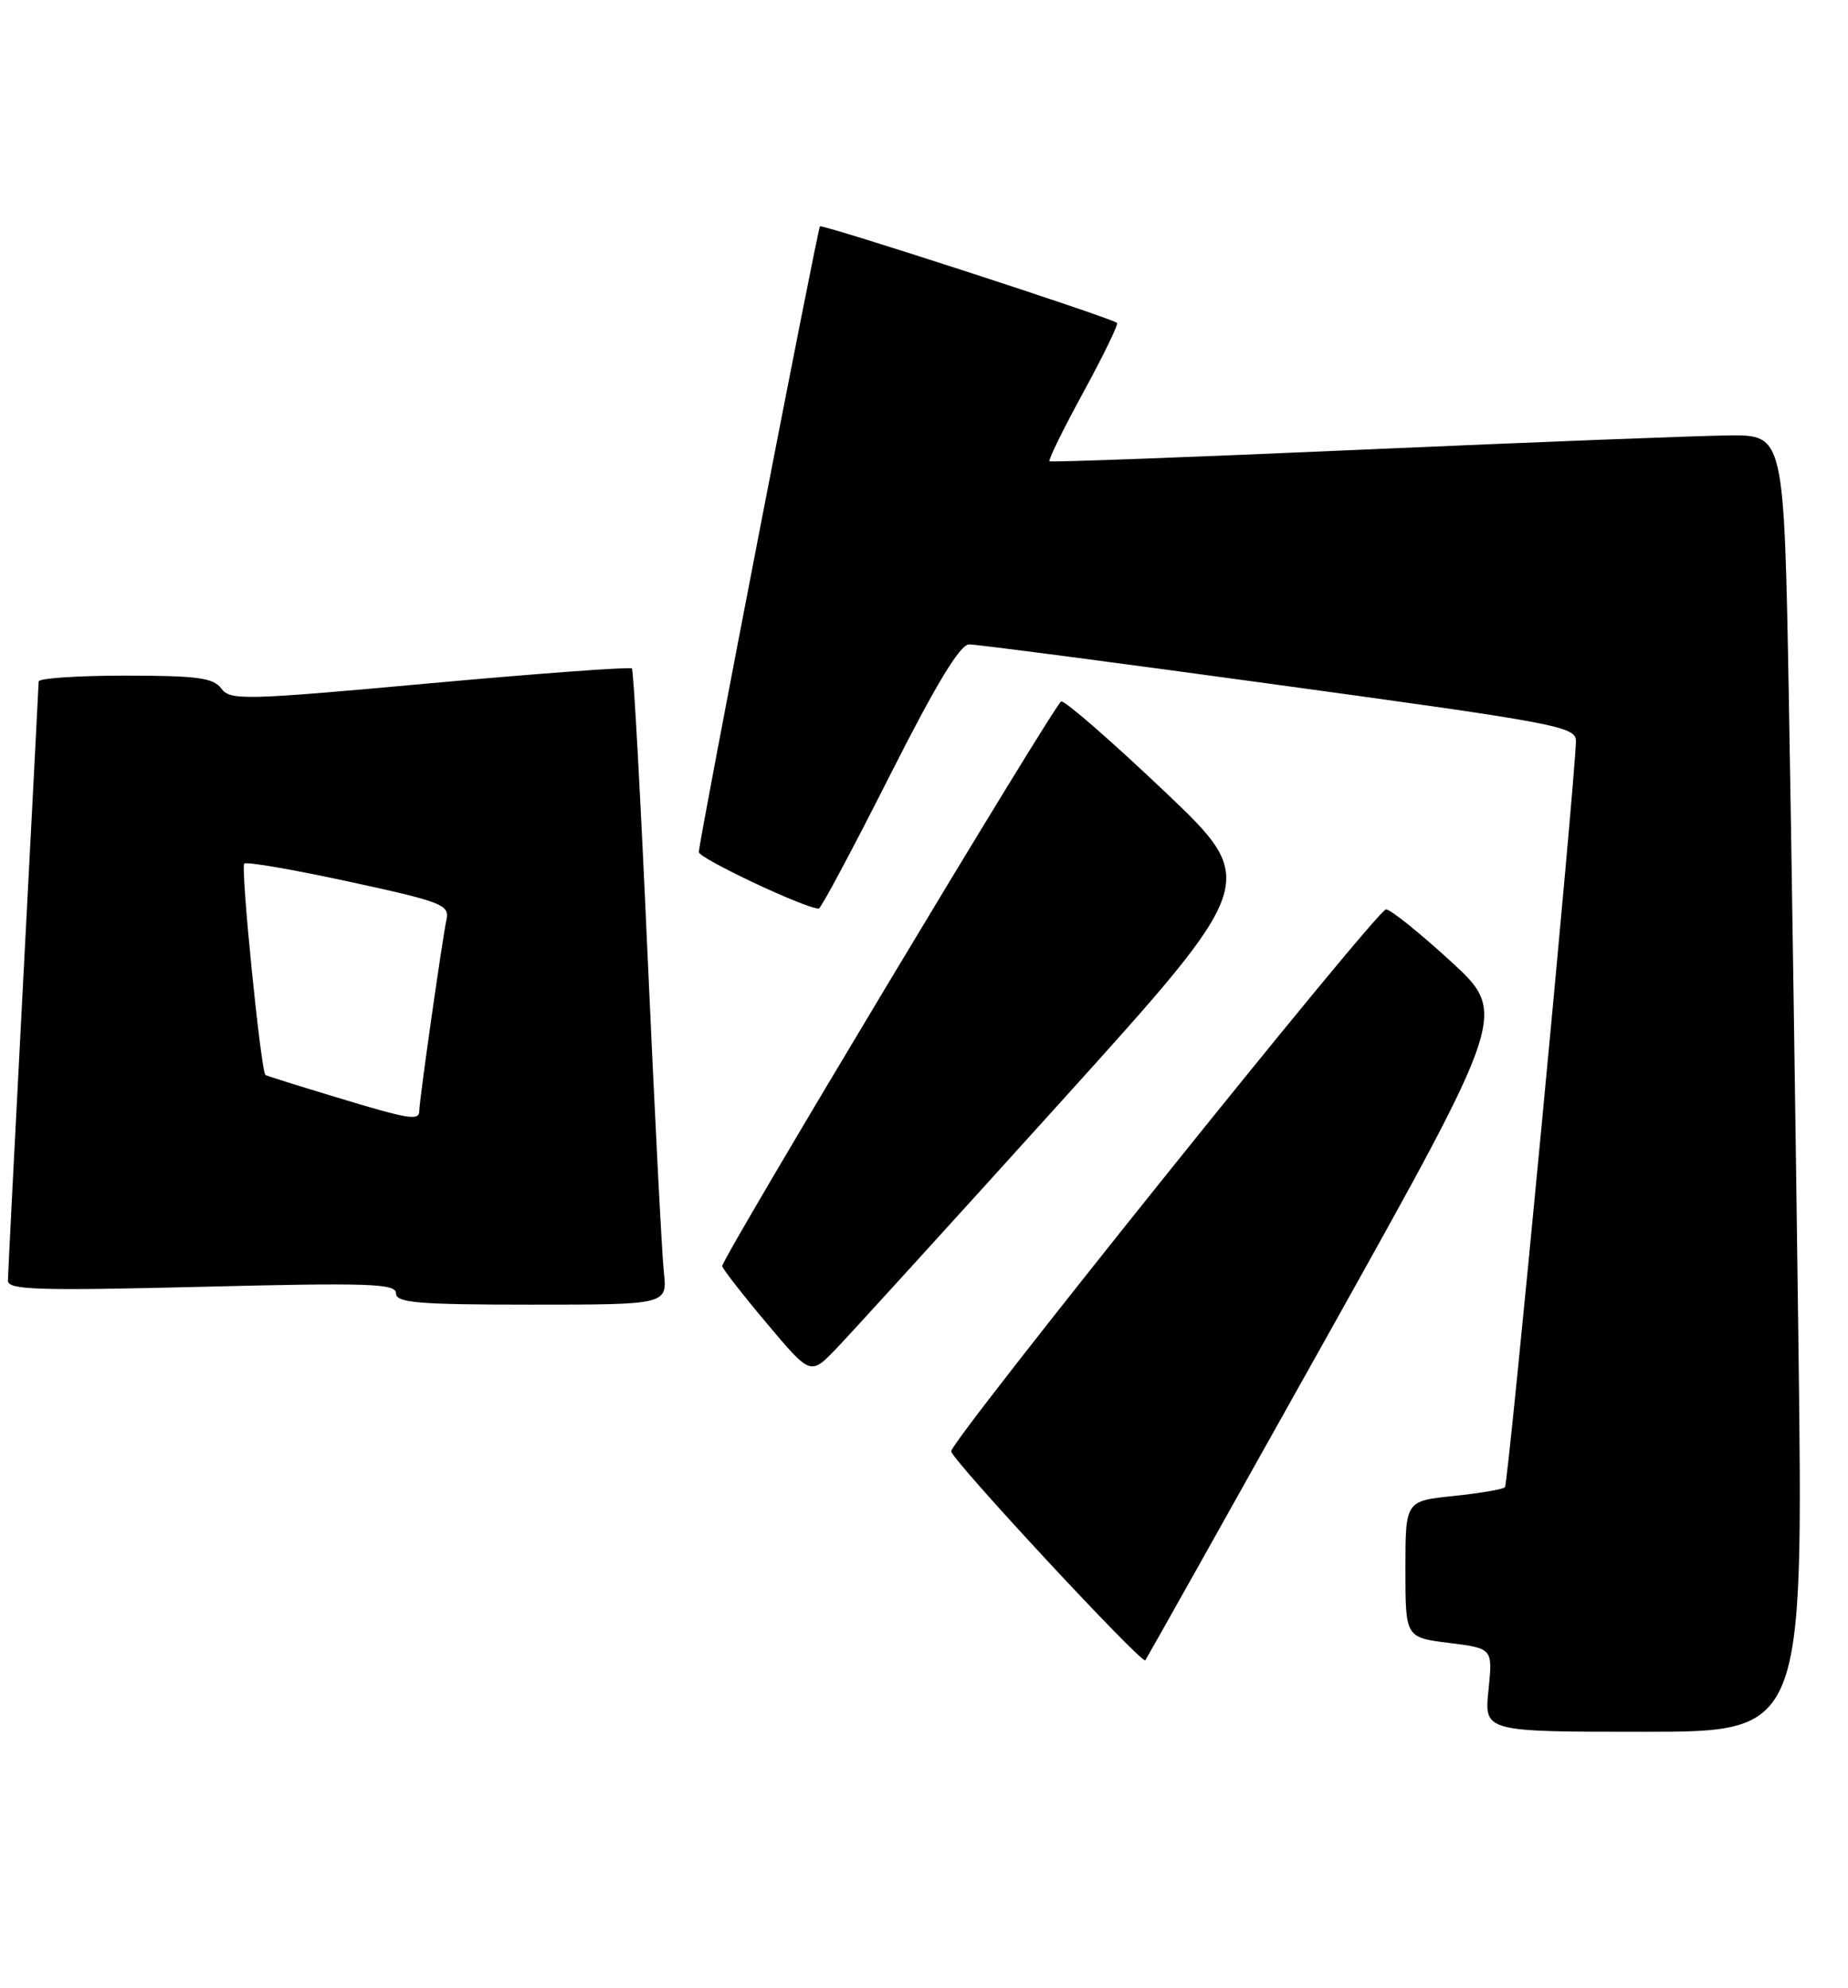 <?xml version="1.0" encoding="UTF-8" standalone="no"?>
<!DOCTYPE svg PUBLIC "-//W3C//DTD SVG 1.1//EN" "http://www.w3.org/Graphics/SVG/1.1/DTD/svg11.dtd" >
<svg xmlns="http://www.w3.org/2000/svg" xmlns:xlink="http://www.w3.org/1999/xlink" version="1.1" viewBox="0 0 238 256">
 <g >
 <path fill="currentColor"
d=" M 231.62 173.25 C 231.27 145.89 230.71 108.31 230.38 89.75 C 229.76 56.00 229.76 56.00 222.63 56.07 C 218.71 56.11 197.50 56.93 175.50 57.90 C 153.50 58.87 135.35 59.54 135.16 59.40 C 134.97 59.26 136.93 55.26 139.52 50.52 C 142.11 45.77 144.06 41.75 143.86 41.58 C 143.08 40.91 105.86 28.81 105.60 29.15 C 105.26 29.60 90.00 108.37 90.00 109.72 C 90.00 110.53 103.71 117.00 105.45 117.00 C 105.72 117.00 109.81 109.35 114.53 100.00 C 120.52 88.15 123.63 82.99 124.81 82.98 C 125.74 82.97 143.71 85.32 164.75 88.21 C 200.83 93.15 203.00 93.56 202.96 95.47 C 202.85 100.67 194.25 191.08 193.82 191.51 C 193.56 191.78 190.56 192.29 187.17 192.64 C 181.00 193.28 181.00 193.28 181.00 202.07 C 181.00 210.86 181.00 210.86 186.63 211.56 C 192.25 212.26 192.25 212.26 191.70 217.63 C 191.14 223.00 191.14 223.00 211.70 223.00 C 232.25 223.00 232.25 223.00 231.62 173.25 Z  M 170.96 172.00 C 194.15 130.50 194.15 130.50 186.83 123.78 C 182.80 120.09 179.05 117.08 178.50 117.10 C 177.31 117.13 122.50 185.44 122.50 186.88 C 122.50 187.91 147.04 214.32 147.50 213.80 C 147.64 213.63 158.20 194.82 170.96 172.00 Z  M 136.50 142.02 C 162.24 113.54 162.24 113.54 149.87 101.81 C 143.07 95.36 137.13 90.19 136.67 90.32 C 135.89 90.54 93.04 161.91 93.01 163.03 C 93.01 163.32 95.56 166.61 98.69 170.33 C 104.37 177.09 104.37 177.09 107.57 173.80 C 109.33 171.98 122.35 157.68 136.50 142.02 Z  M 85.49 163.75 C 85.24 161.41 84.30 143.07 83.40 123.00 C 82.51 102.92 81.60 86.31 81.38 86.08 C 81.17 85.85 69.45 86.71 55.35 87.99 C 31.50 90.17 29.63 90.21 28.50 88.66 C 27.49 87.28 25.38 87.00 16.14 87.00 C 10.01 87.00 4.99 87.34 4.98 87.75 C 4.97 88.16 4.08 105.38 3.00 126.00 C 1.92 146.62 1.03 164.13 1.02 164.91 C 1.00 166.10 4.86 166.22 26.00 165.70 C 47.55 165.16 51.00 165.28 51.00 166.54 C 51.00 167.76 53.81 168.00 68.48 168.00 C 85.96 168.00 85.96 168.00 85.49 163.75 Z  M 43.00 141.20 C 38.33 139.79 34.36 138.54 34.19 138.43 C 33.61 138.04 30.96 111.71 31.46 111.21 C 31.73 110.93 37.81 111.98 44.95 113.53 C 56.93 116.13 57.92 116.51 57.50 118.42 C 56.95 121.02 54.00 141.71 54.00 143.03 C 54.00 144.37 52.75 144.16 43.00 141.20 Z "/>
</g>
</svg>